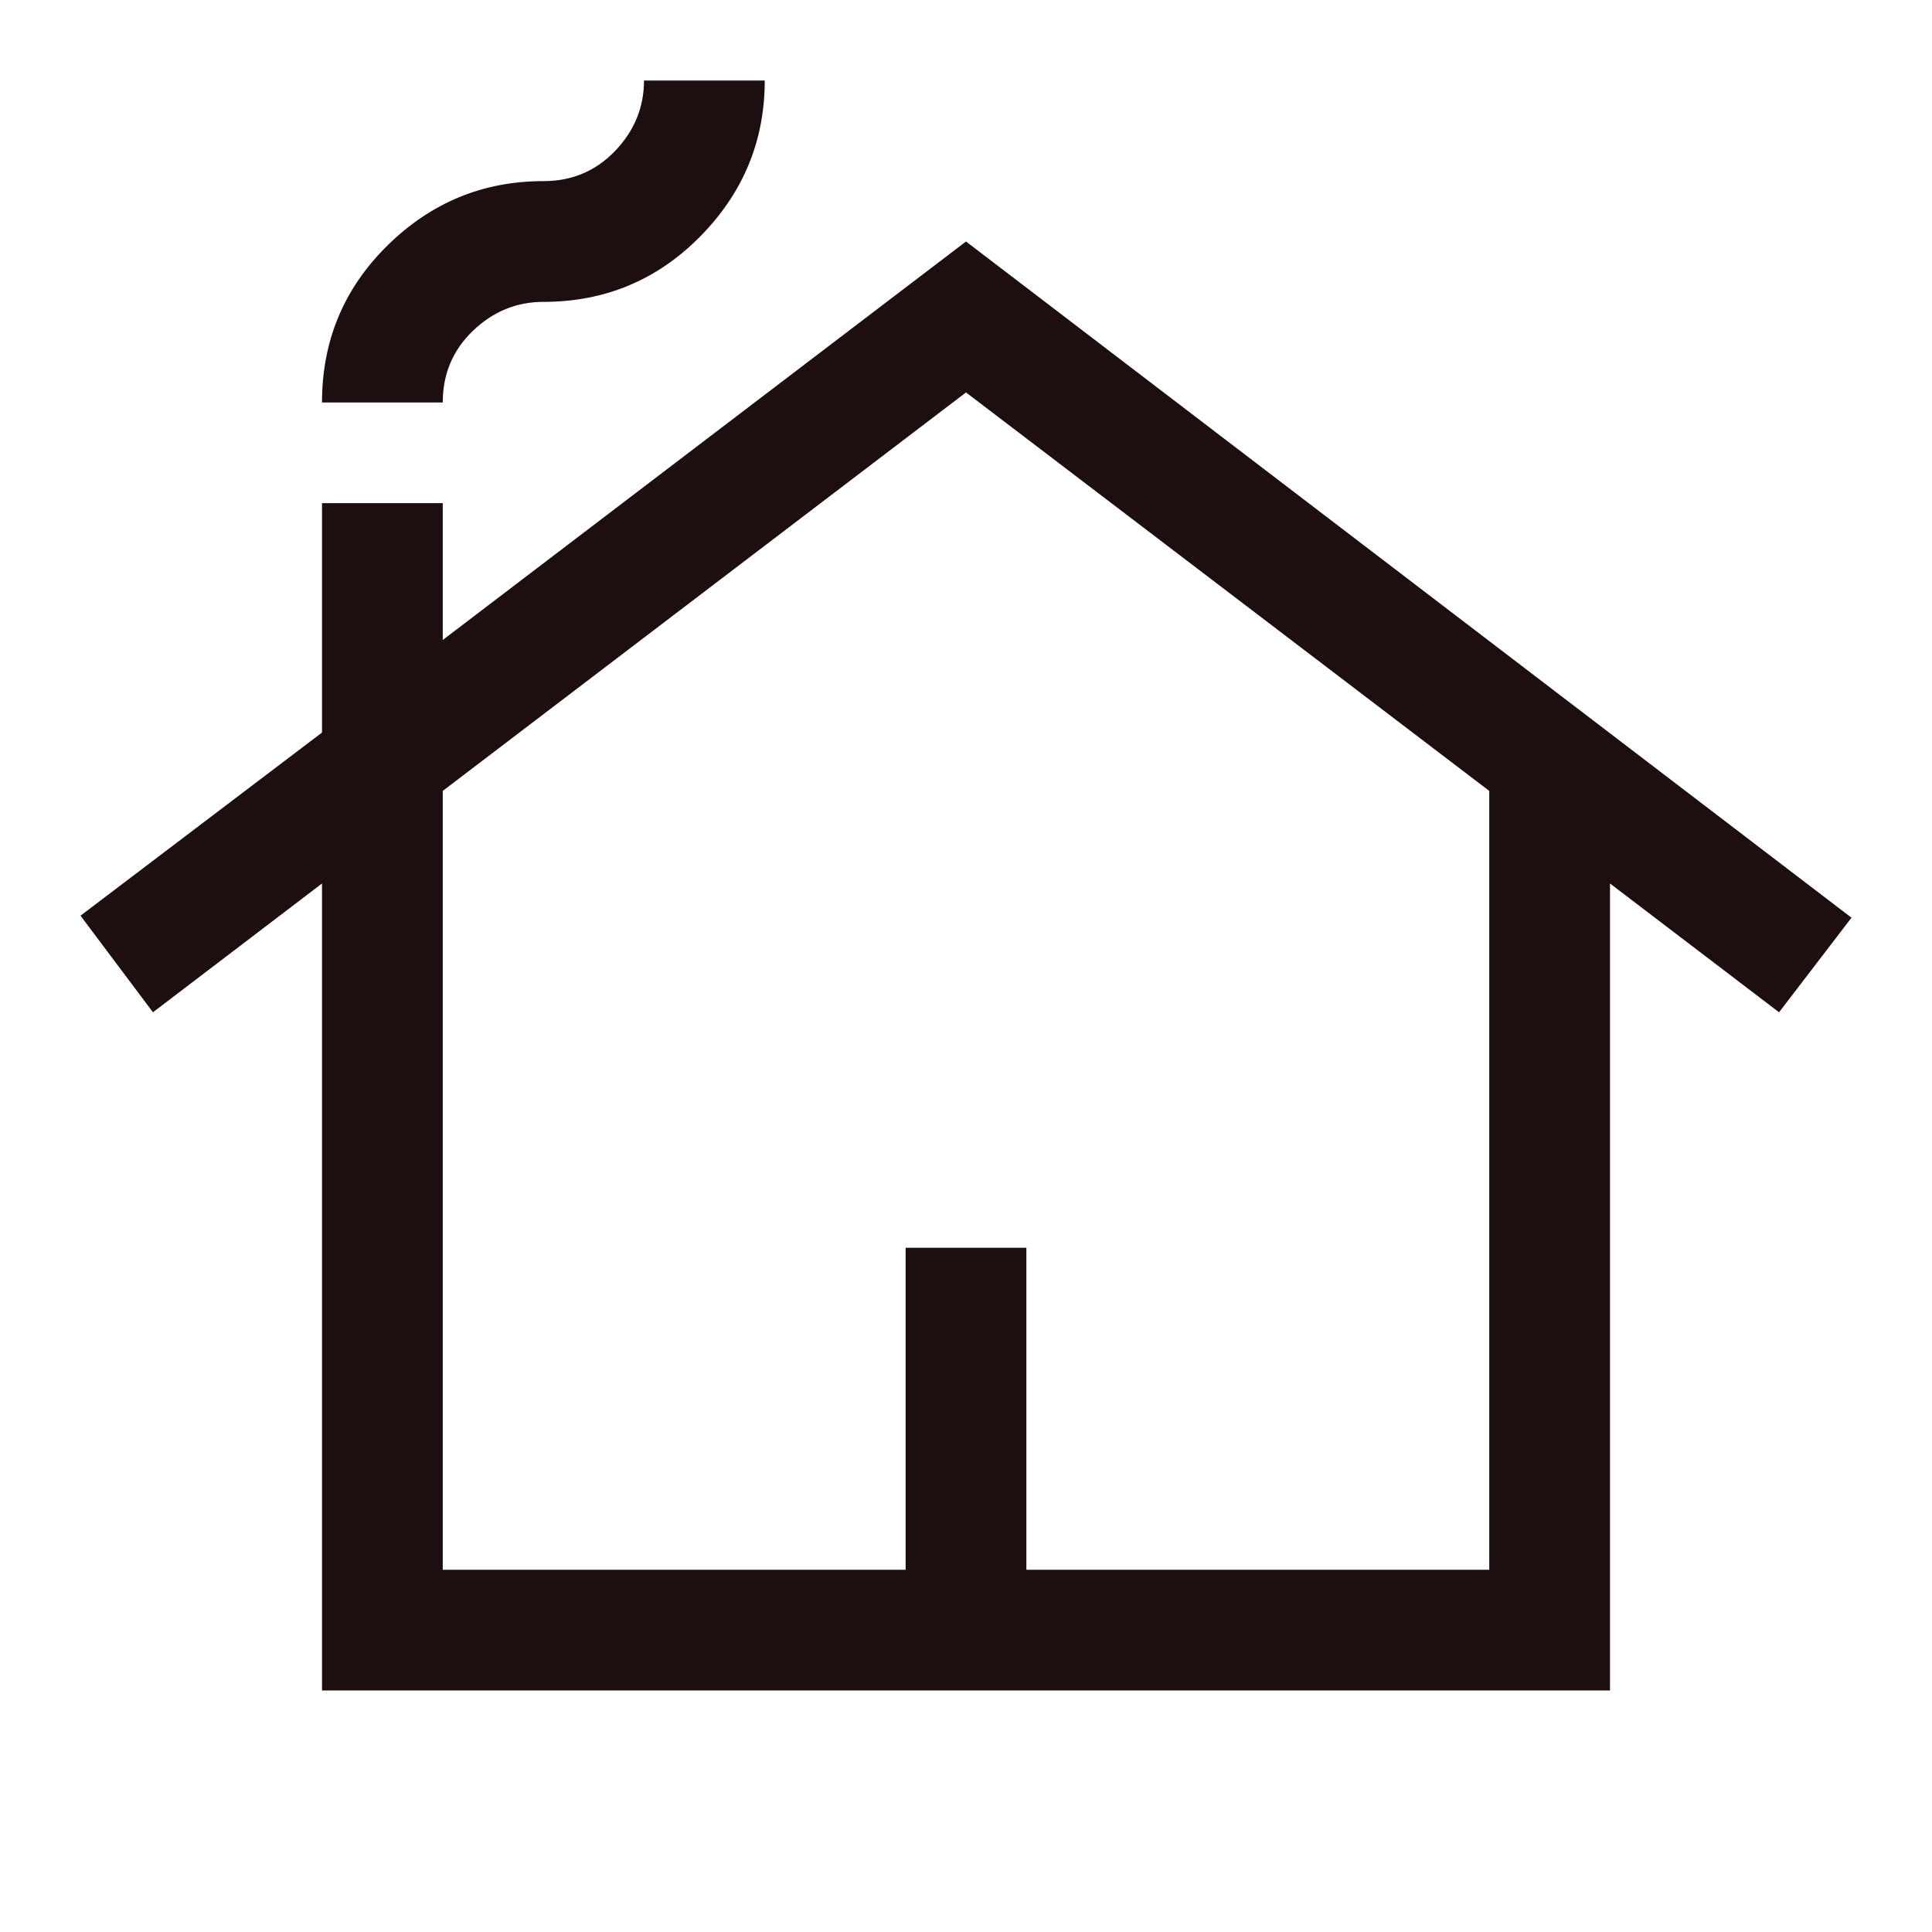 <svg xmlns="http://www.w3.org/2000/svg" height="20px" viewBox="0 -960 960 960" width="20px"
    fill="#1d0f0f">
    <path
        d="M160-120v-401l-84 64-36-48 120-91v-114h60v68l260-198 440 336-36 47-84-64v401H160Zm60-60h230v-160h60v160h230v-387L480-765 220-567v387Zm-60-580q0-46 32.5-78t77.5-32q21.25 0 35.63-15Q320-900 320-920h60q0 45-32.08 77.5Q315.83-810 270-810q-20 0-35 14.37-15 14.38-15 35.63h-60Zm60 580h520-520Z" />
</svg>
